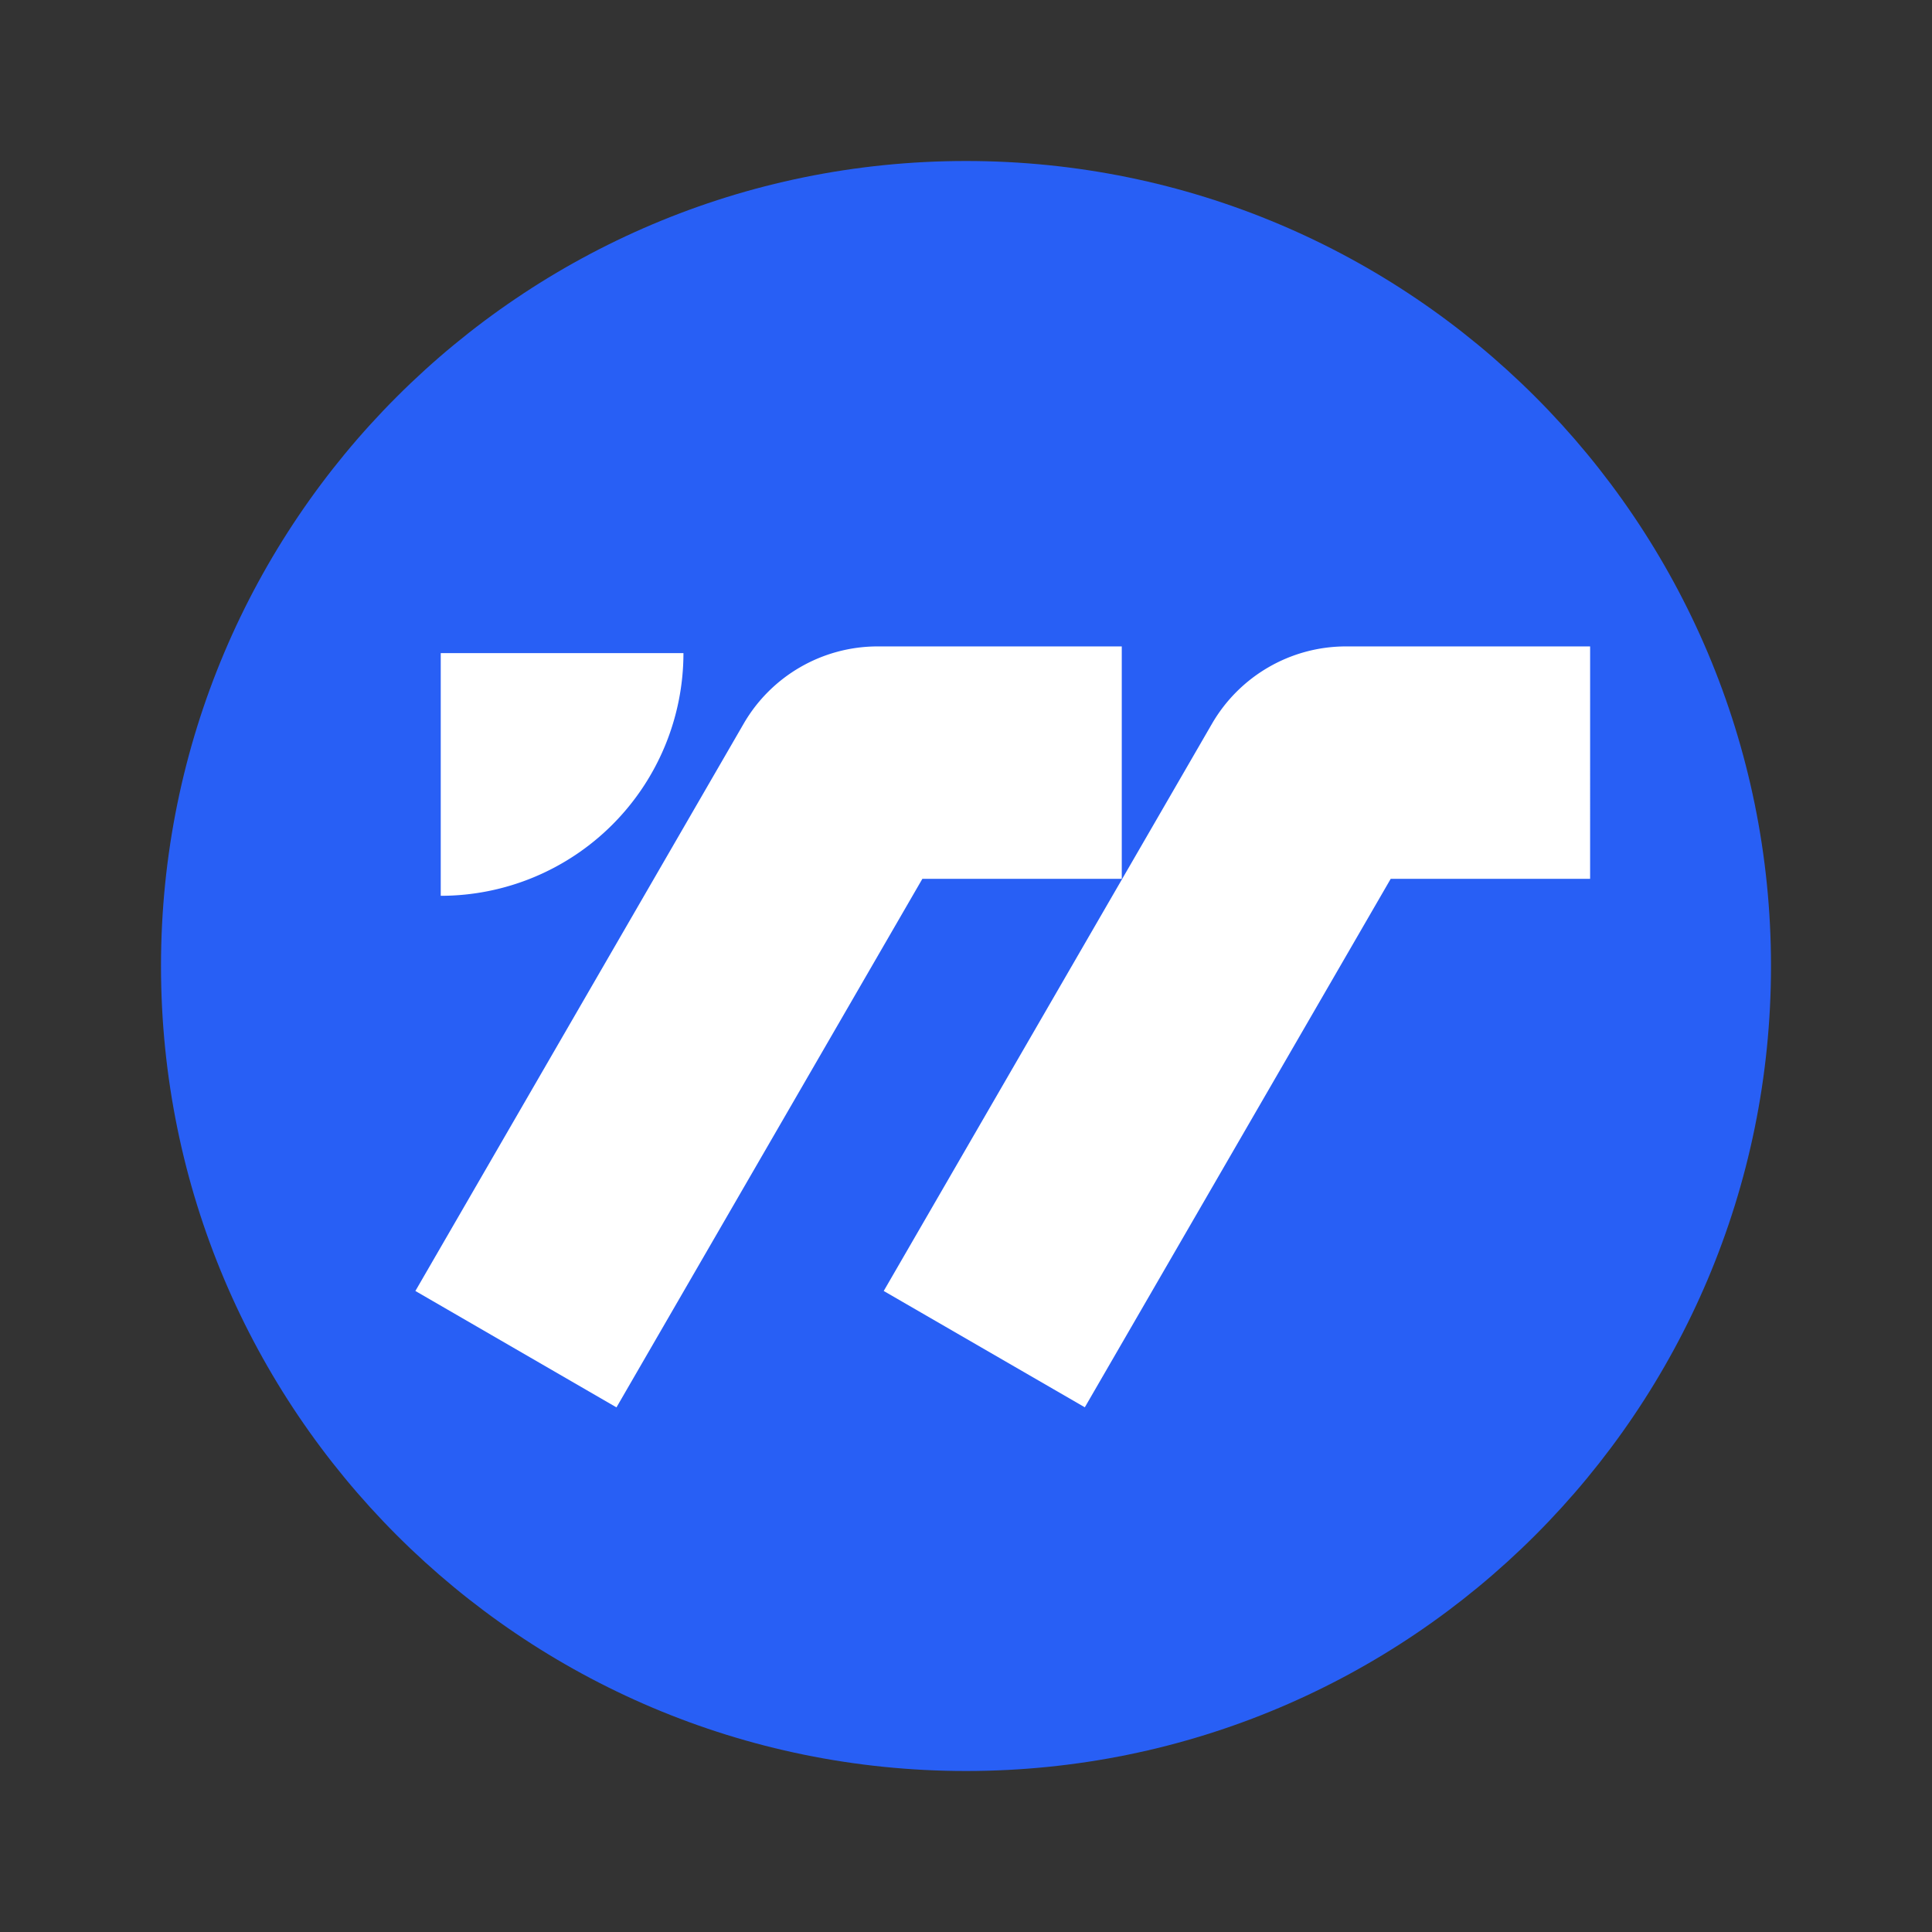 <svg width="24" height="24" fill="none" viewBox="-2 -2 24 24" id="tru" x="494" y="456" xmlns="http://www.w3.org/2000/svg">
        <rect x="-2" y="-2" width="24" height="24" fill="#333333" stroke="none"/>
        <g clip-path="url(#pjclip0)">
            <path d="M10 20c5.523 0 10-4.477 10-10S15.523 0 10 0 0 4.477 0 10s4.477 10 10 10z" fill="#285FF5"/>
            <path d="M7.238 6.99c.343-.593.978-.96 1.665-.96h3.032v2.887H9.458l-3.8 6.566-2.498-1.446L7.238 6.99zM3.475 9.128A3.016 3.016 0 006.49 6.113H3.475v3.015zM14.721 6.03c-.687 0-1.321.367-1.665.96l-4.078 7.047 2.498 1.445 3.8-6.565h2.477V6.03h-3.032z" fill="#fff"/>
        </g>
        <defs>
            <clipPath id="pjclip0">
                <path fill="#fff" d="M0 0h20v20H0z"/>
            </clipPath>
        </defs>
    </svg>